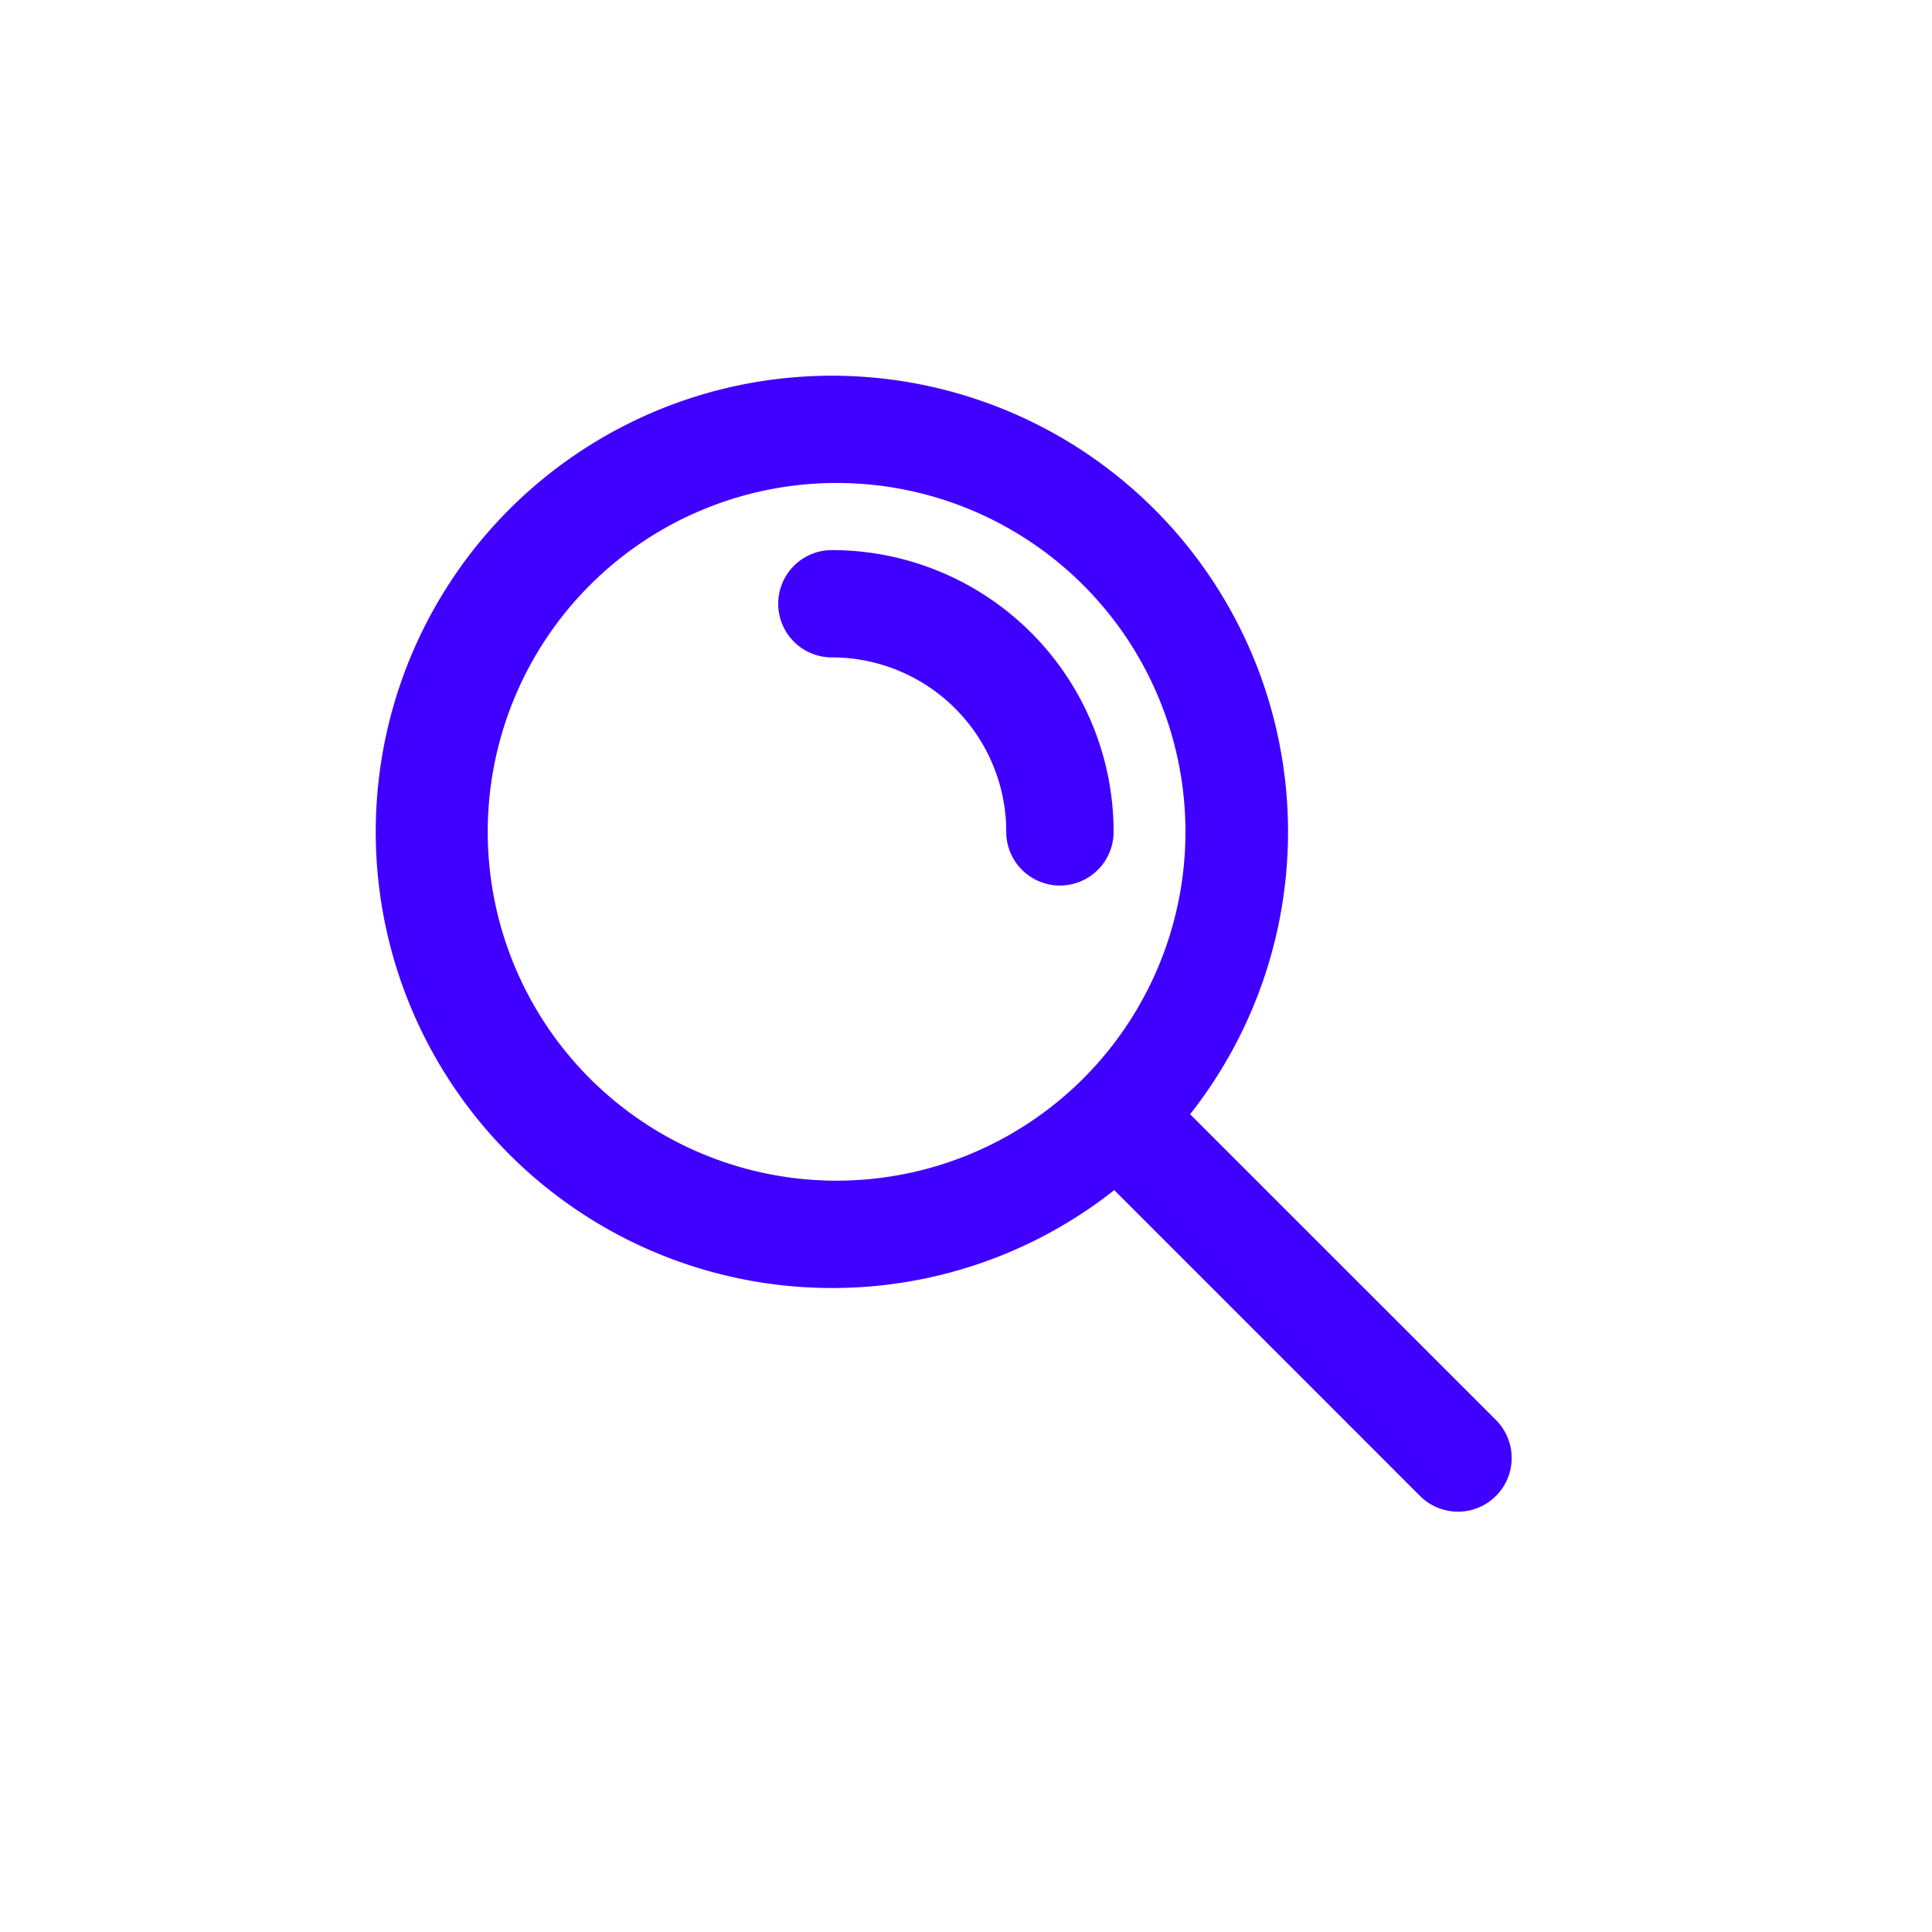 <svg xmlns="http://www.w3.org/2000/svg" width="30" height="30" fill="none">
  <path fill="#4000FF" fill-rule="evenodd" d="M12.917 18.333a5.417 5.417 0 1 0 0-10.833 5.417 5.417 0 0 0 0 10.833Zm0 1.667a7.053 7.053 0 0 0 4.385-1.52l4.748 4.749a.833.833 0 0 0 1.179-1.179l-4.749-4.748A7.083 7.083 0 1 0 12.917 20Zm0-11.458a.833.833 0 0 0 0 1.666 2.708 2.708 0 0 1 2.708 2.709.833.833 0 1 0 1.667 0 4.375 4.375 0 0 0-4.375-4.375Z" clip-rule="evenodd"/>
</svg>